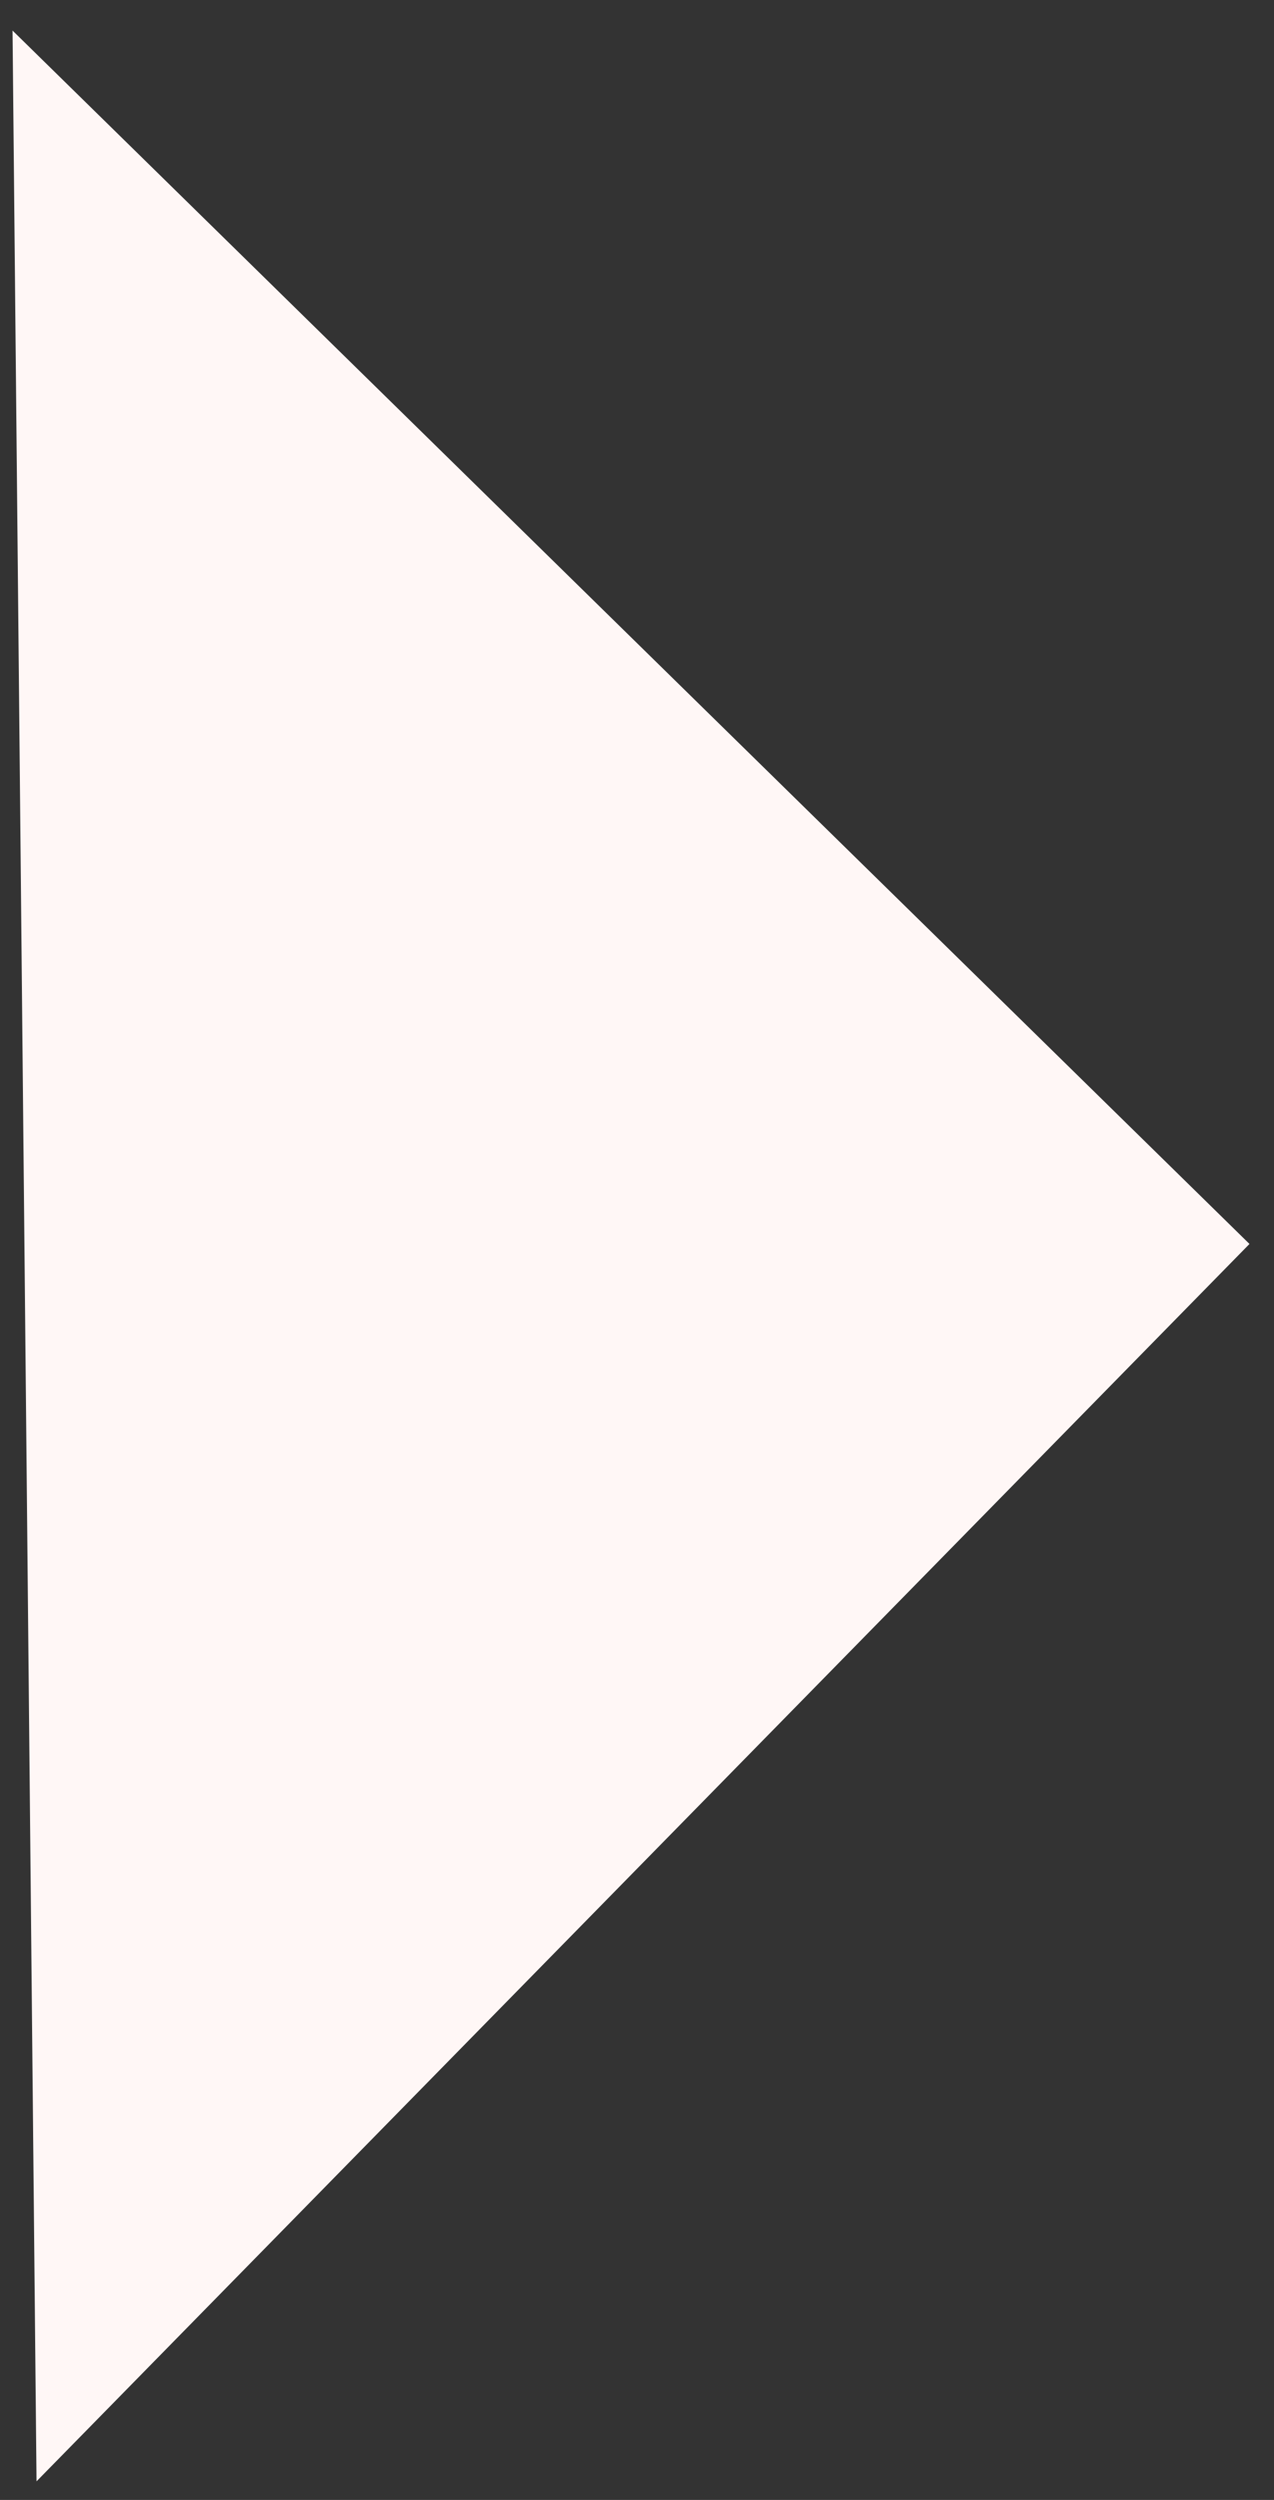 <svg width="52" height="102" viewBox="0 0 52 102" fill="none" xmlns="http://www.w3.org/2000/svg">
<rect x="0" y="0" width="52" height="102" fill="#333333" stroke="none"/>
<path d="M1.491 101.242L0.512 1.247L50.999 50.755L1.491 101.242Z" fill="#FFF7F6"/>
</svg>
